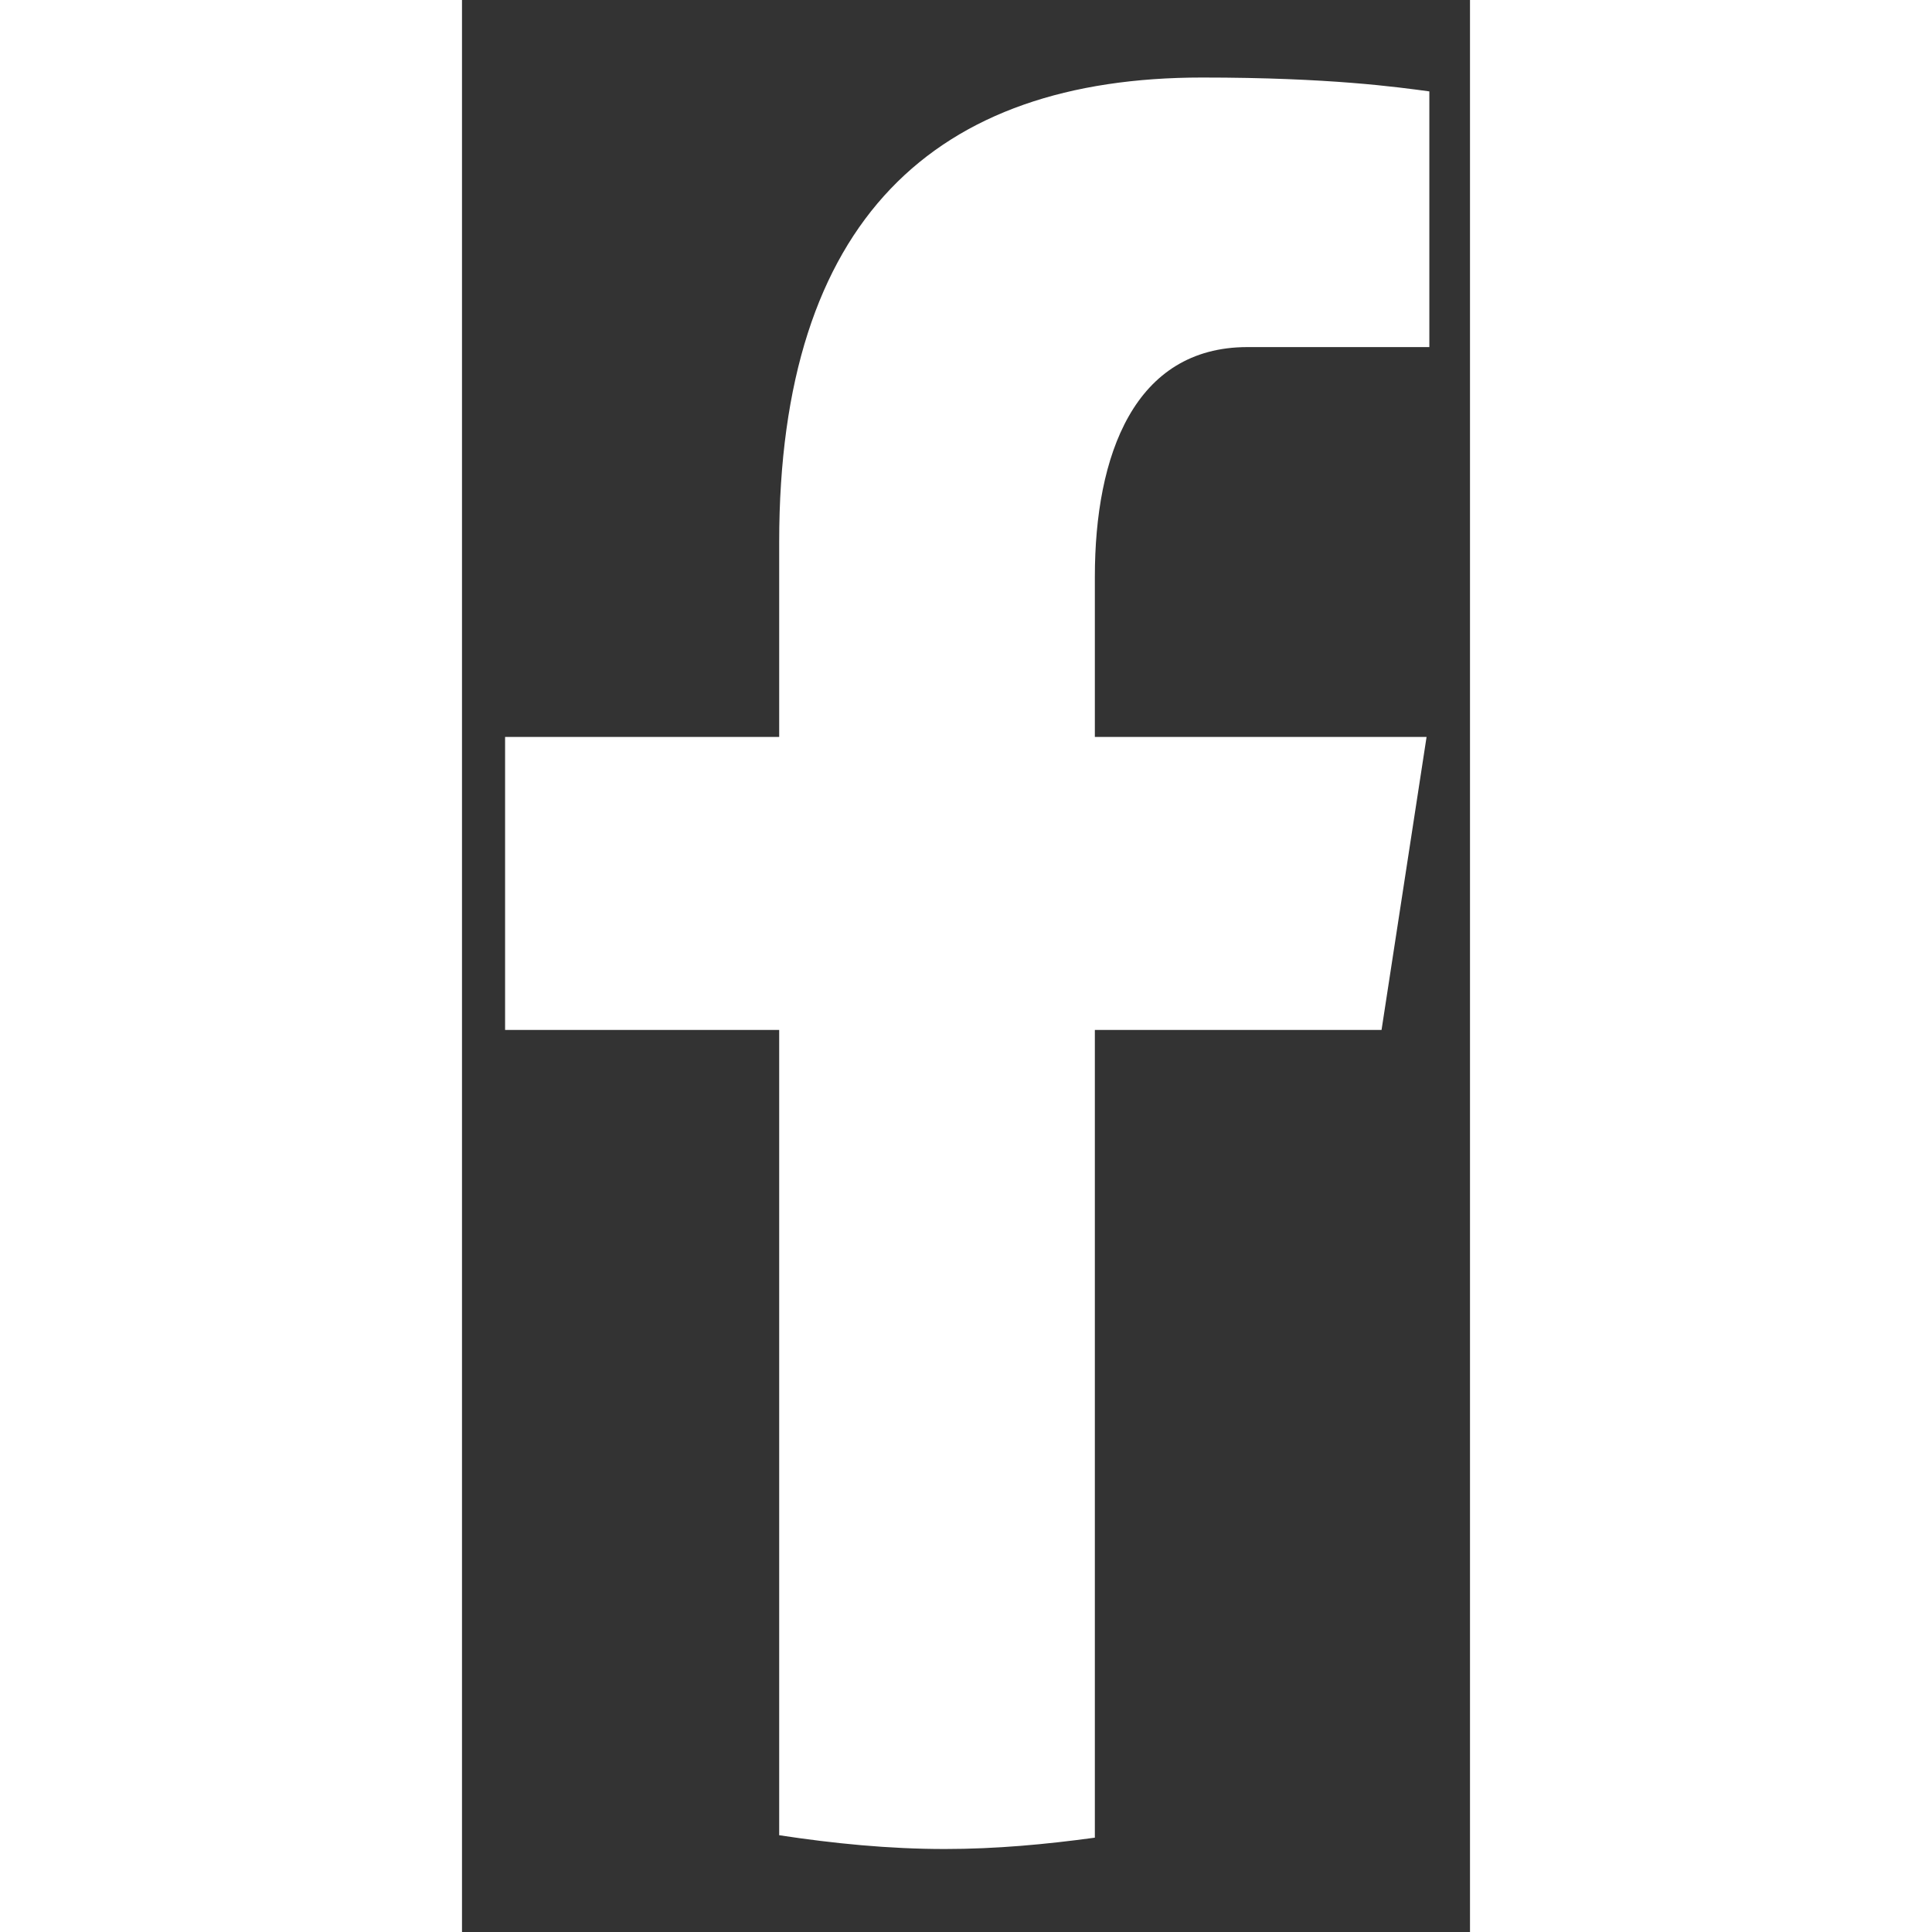 <svg width="18" height="18" viewBox="0 0 12 23" fill="none" xmlns="http://www.w3.org/2000/svg">
<rect x="0" y="0" width="12" height="23" fill="#333333" stroke="none"/>
<path d="M7.534 12.261H10.947L11.483 8.773H7.534V6.866C7.534 5.417 8.004 4.132 9.351 4.132H11.516V1.088C11.136 1.037 10.332 0.923 8.811 0.923C5.637 0.923 3.776 2.61 3.776 6.452V8.773H0.513V12.261H3.776V21.848C4.423 21.946 5.077 22.012 5.749 22.012C6.356 22.012 6.949 21.957 7.534 21.877V12.261Z" fill="white"/>
</svg>
